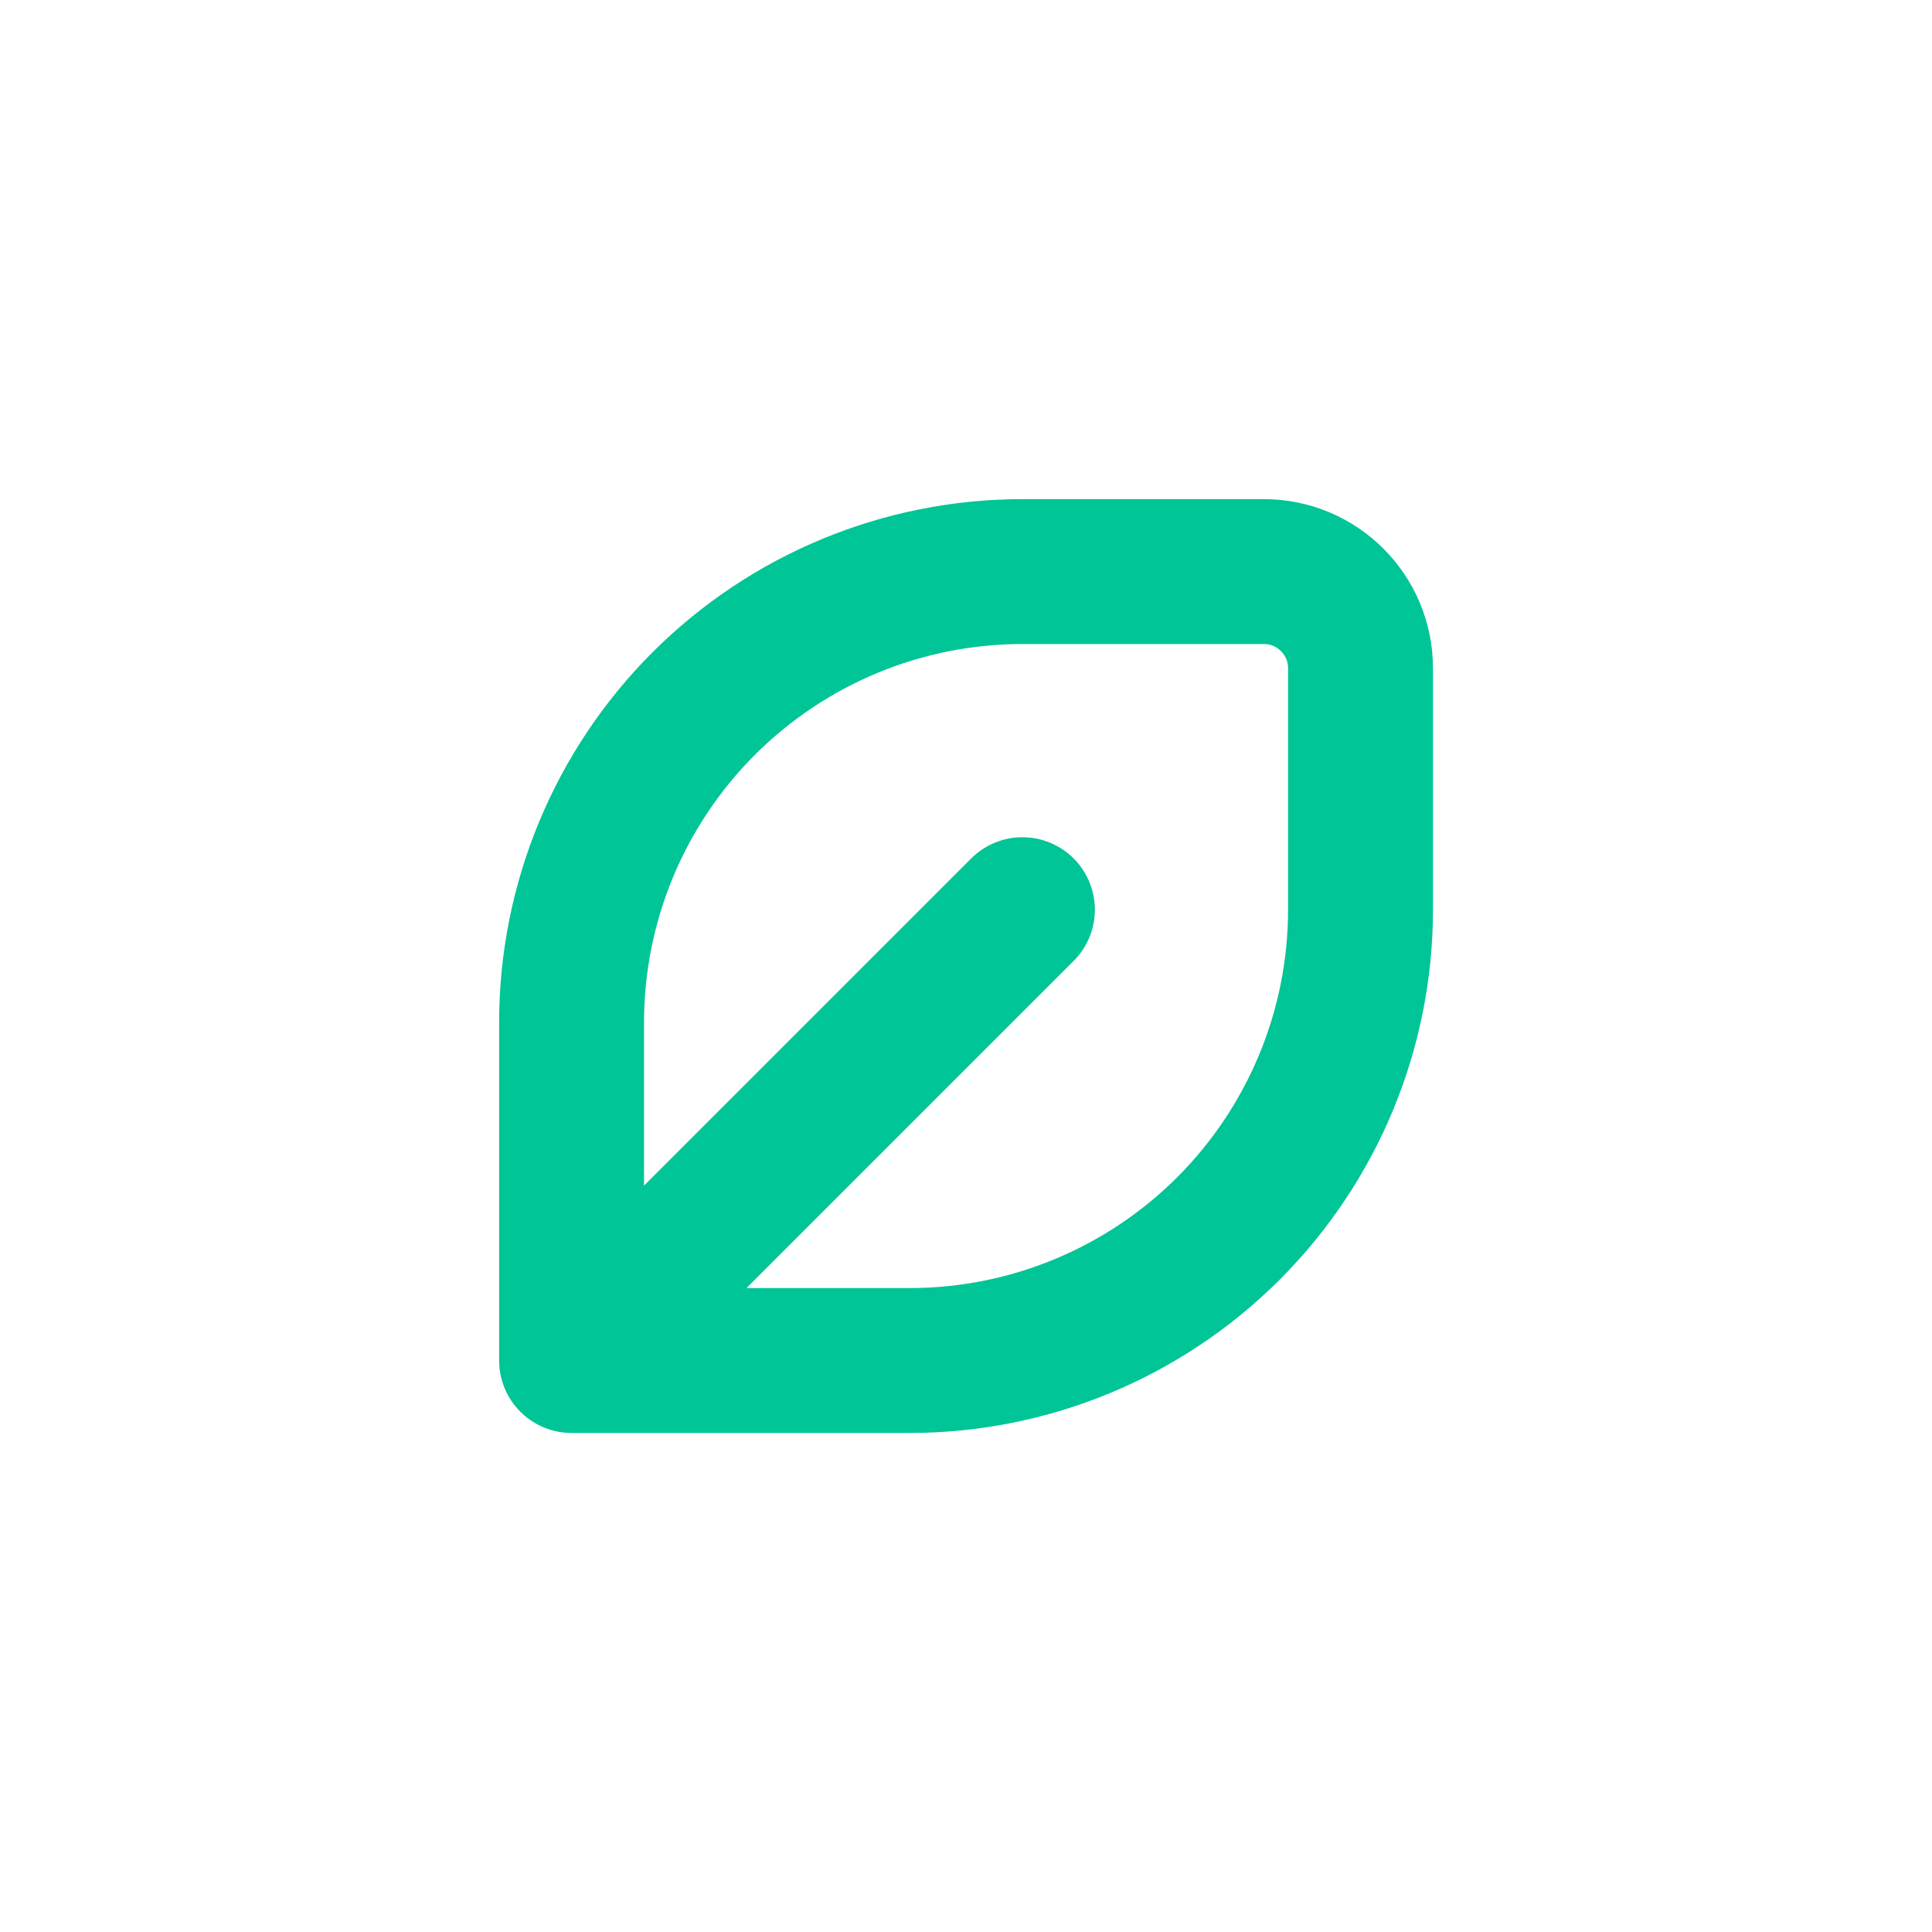 <svg width="20" height="20" viewBox="0 0 20 20" fill="none" xmlns="http://www.w3.org/2000/svg">
<path d="M5.917 14.084H9.417C10.655 14.084 11.841 13.592 12.717 12.717C13.592 11.841 14.084 10.655 14.084 9.417V6.917C14.084 6.365 13.636 5.917 13.084 5.917H10.584C9.346 5.917 8.159 6.409 7.284 7.284C6.409 8.159 5.917 9.346 5.917 10.584V14.084ZM5.917 14.084L10.584 9.417" stroke="#00C596" stroke-width="1.5" stroke-linecap="round" stroke-linejoin="round"/>
</svg>
